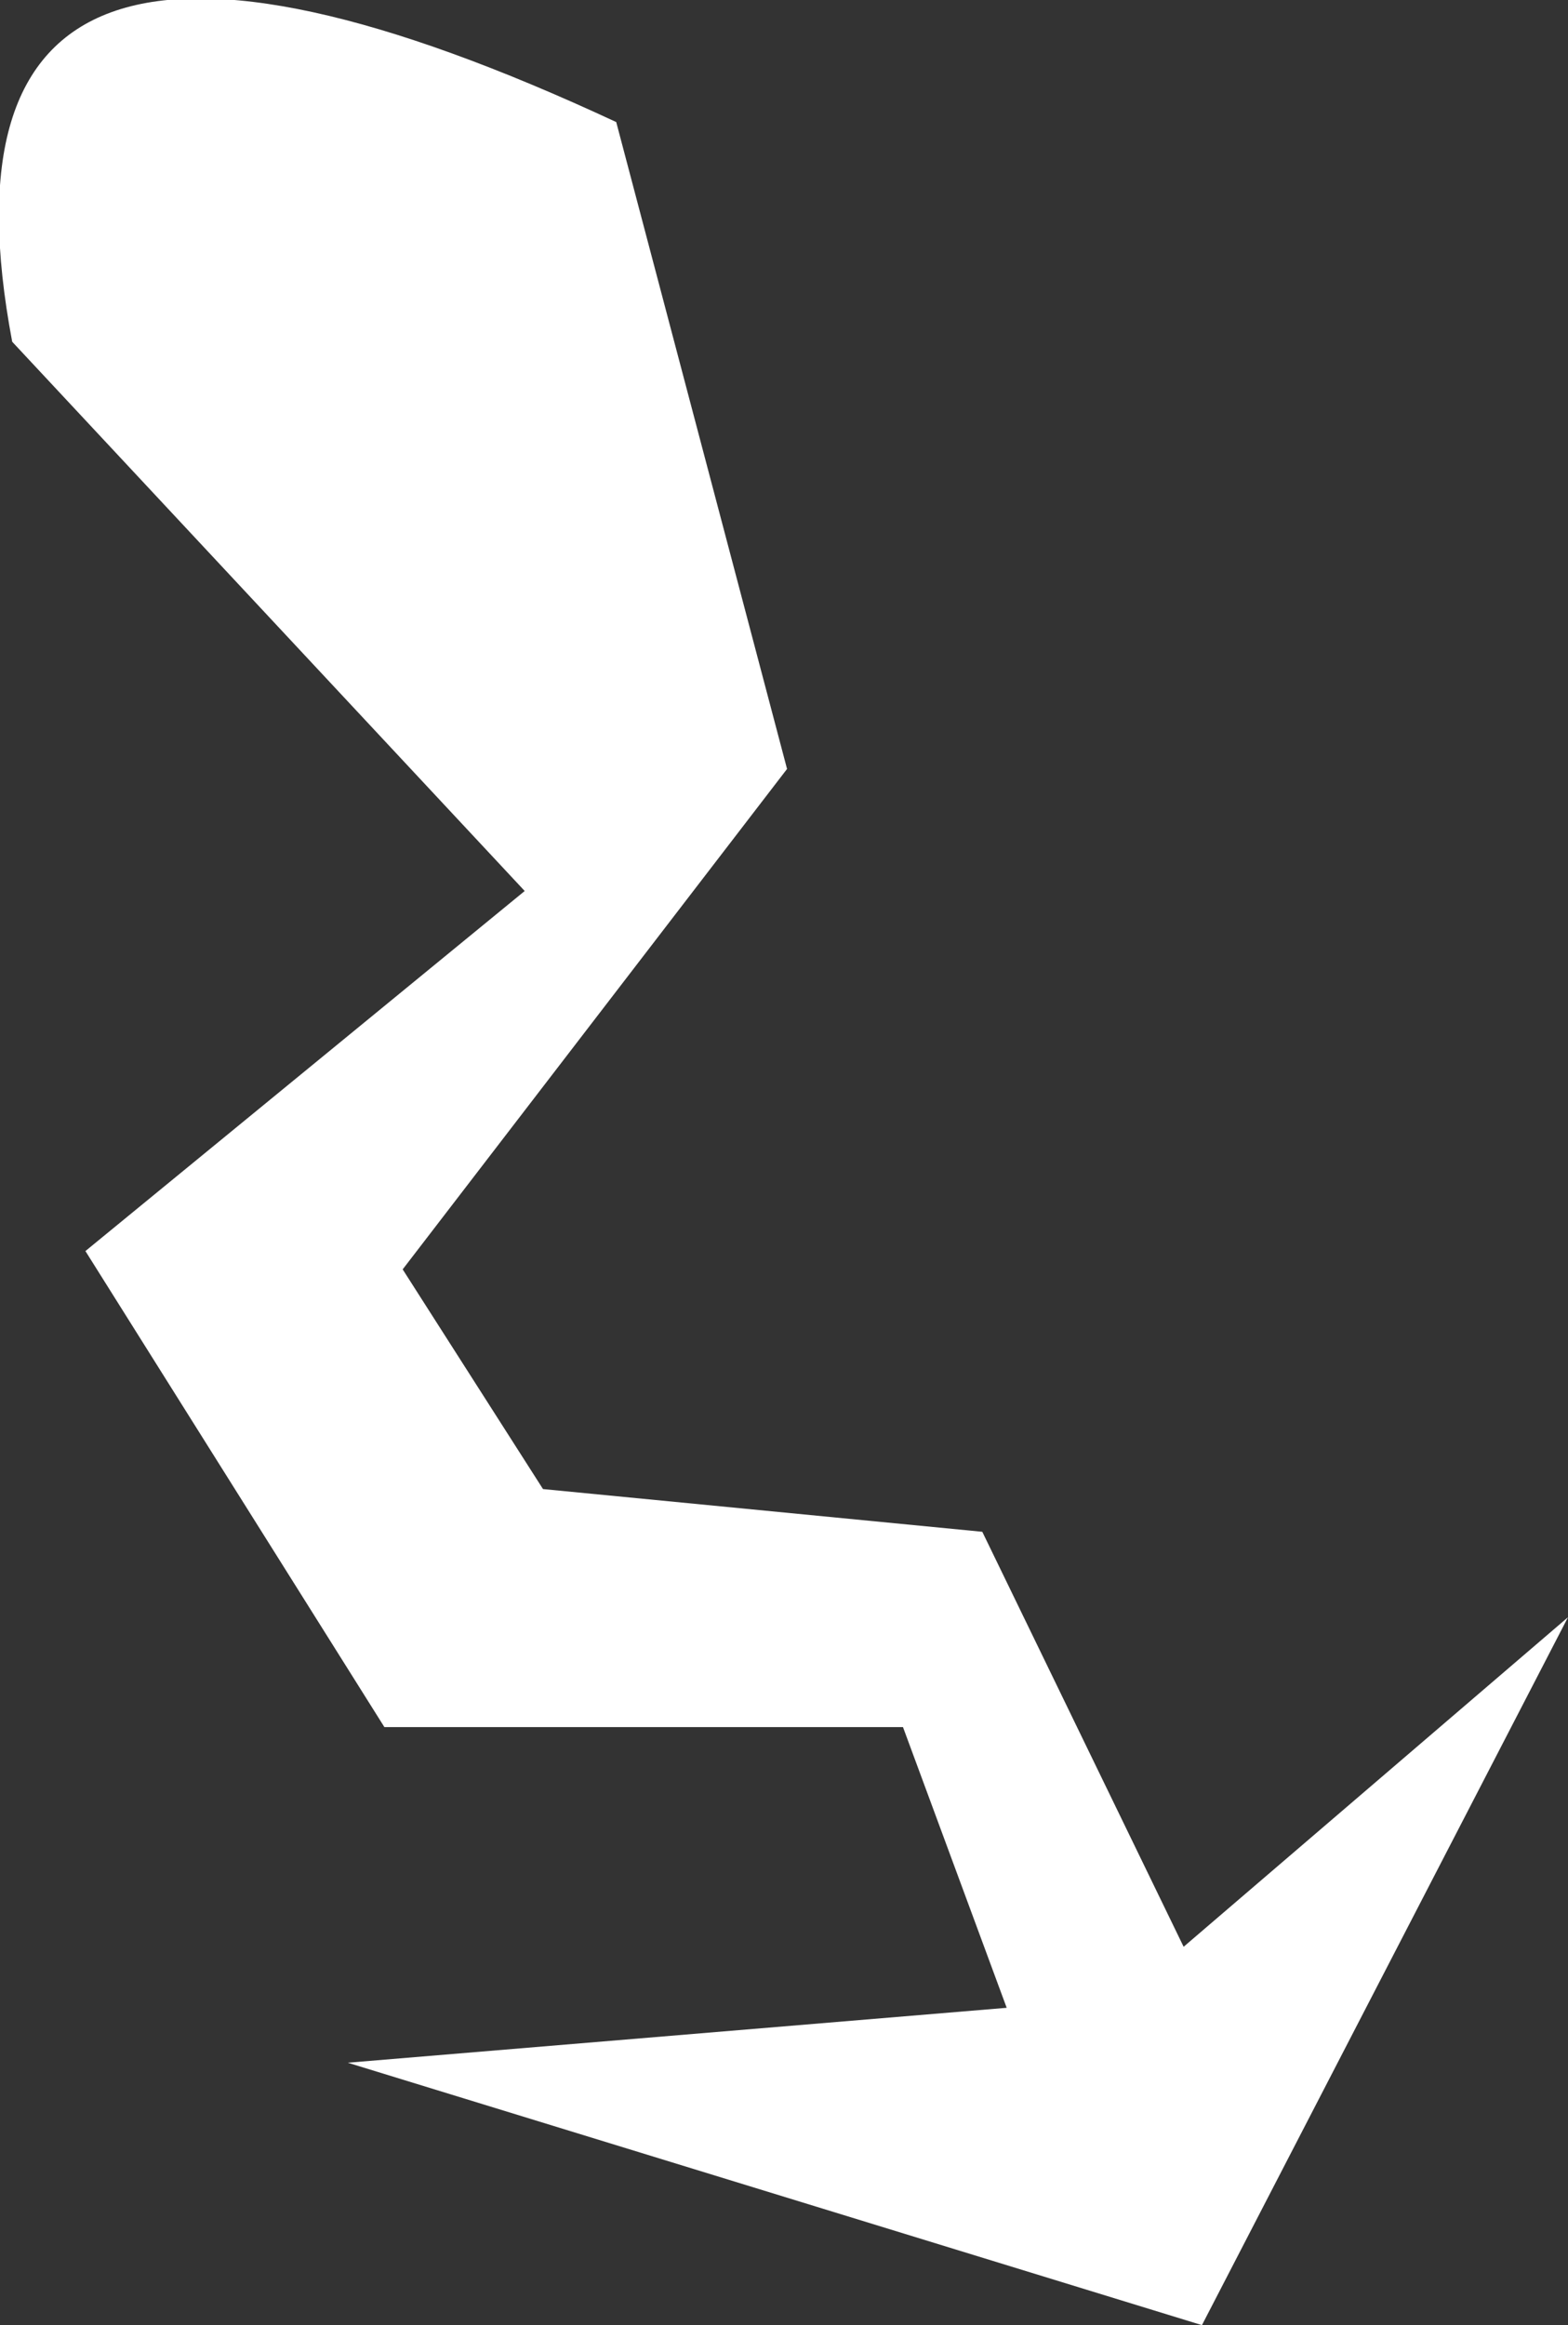 <?xml version="1.0" encoding="UTF-8" standalone="no"?>
<svg xmlns:xlink="http://www.w3.org/1999/xlink" height="19.05px" width="12.85px" xmlns="http://www.w3.org/2000/svg">
  <rect width="100%" height="100%" fill="#333333" stroke="none"/>
  <g transform="matrix(1.0, 0.0, 0.0, 1.0, 7.0, 9.65)">
    <path d="M-1.95 -8.65 L-0.55 -3.35 -3.7 0.75 -2.55 2.55 1.05 2.9 2.7 6.3 5.85 3.6 2.85 9.4 -4.15 7.25 1.25 6.8 0.4 4.5 -3.85 4.5 -6.3 0.6 -2.7 -2.35 -6.9 -6.85 Q-7.75 -11.35 -1.95 -8.65" fill="#ffffff" fill-rule="evenodd" stroke="none"/>
  </g>
</svg>
